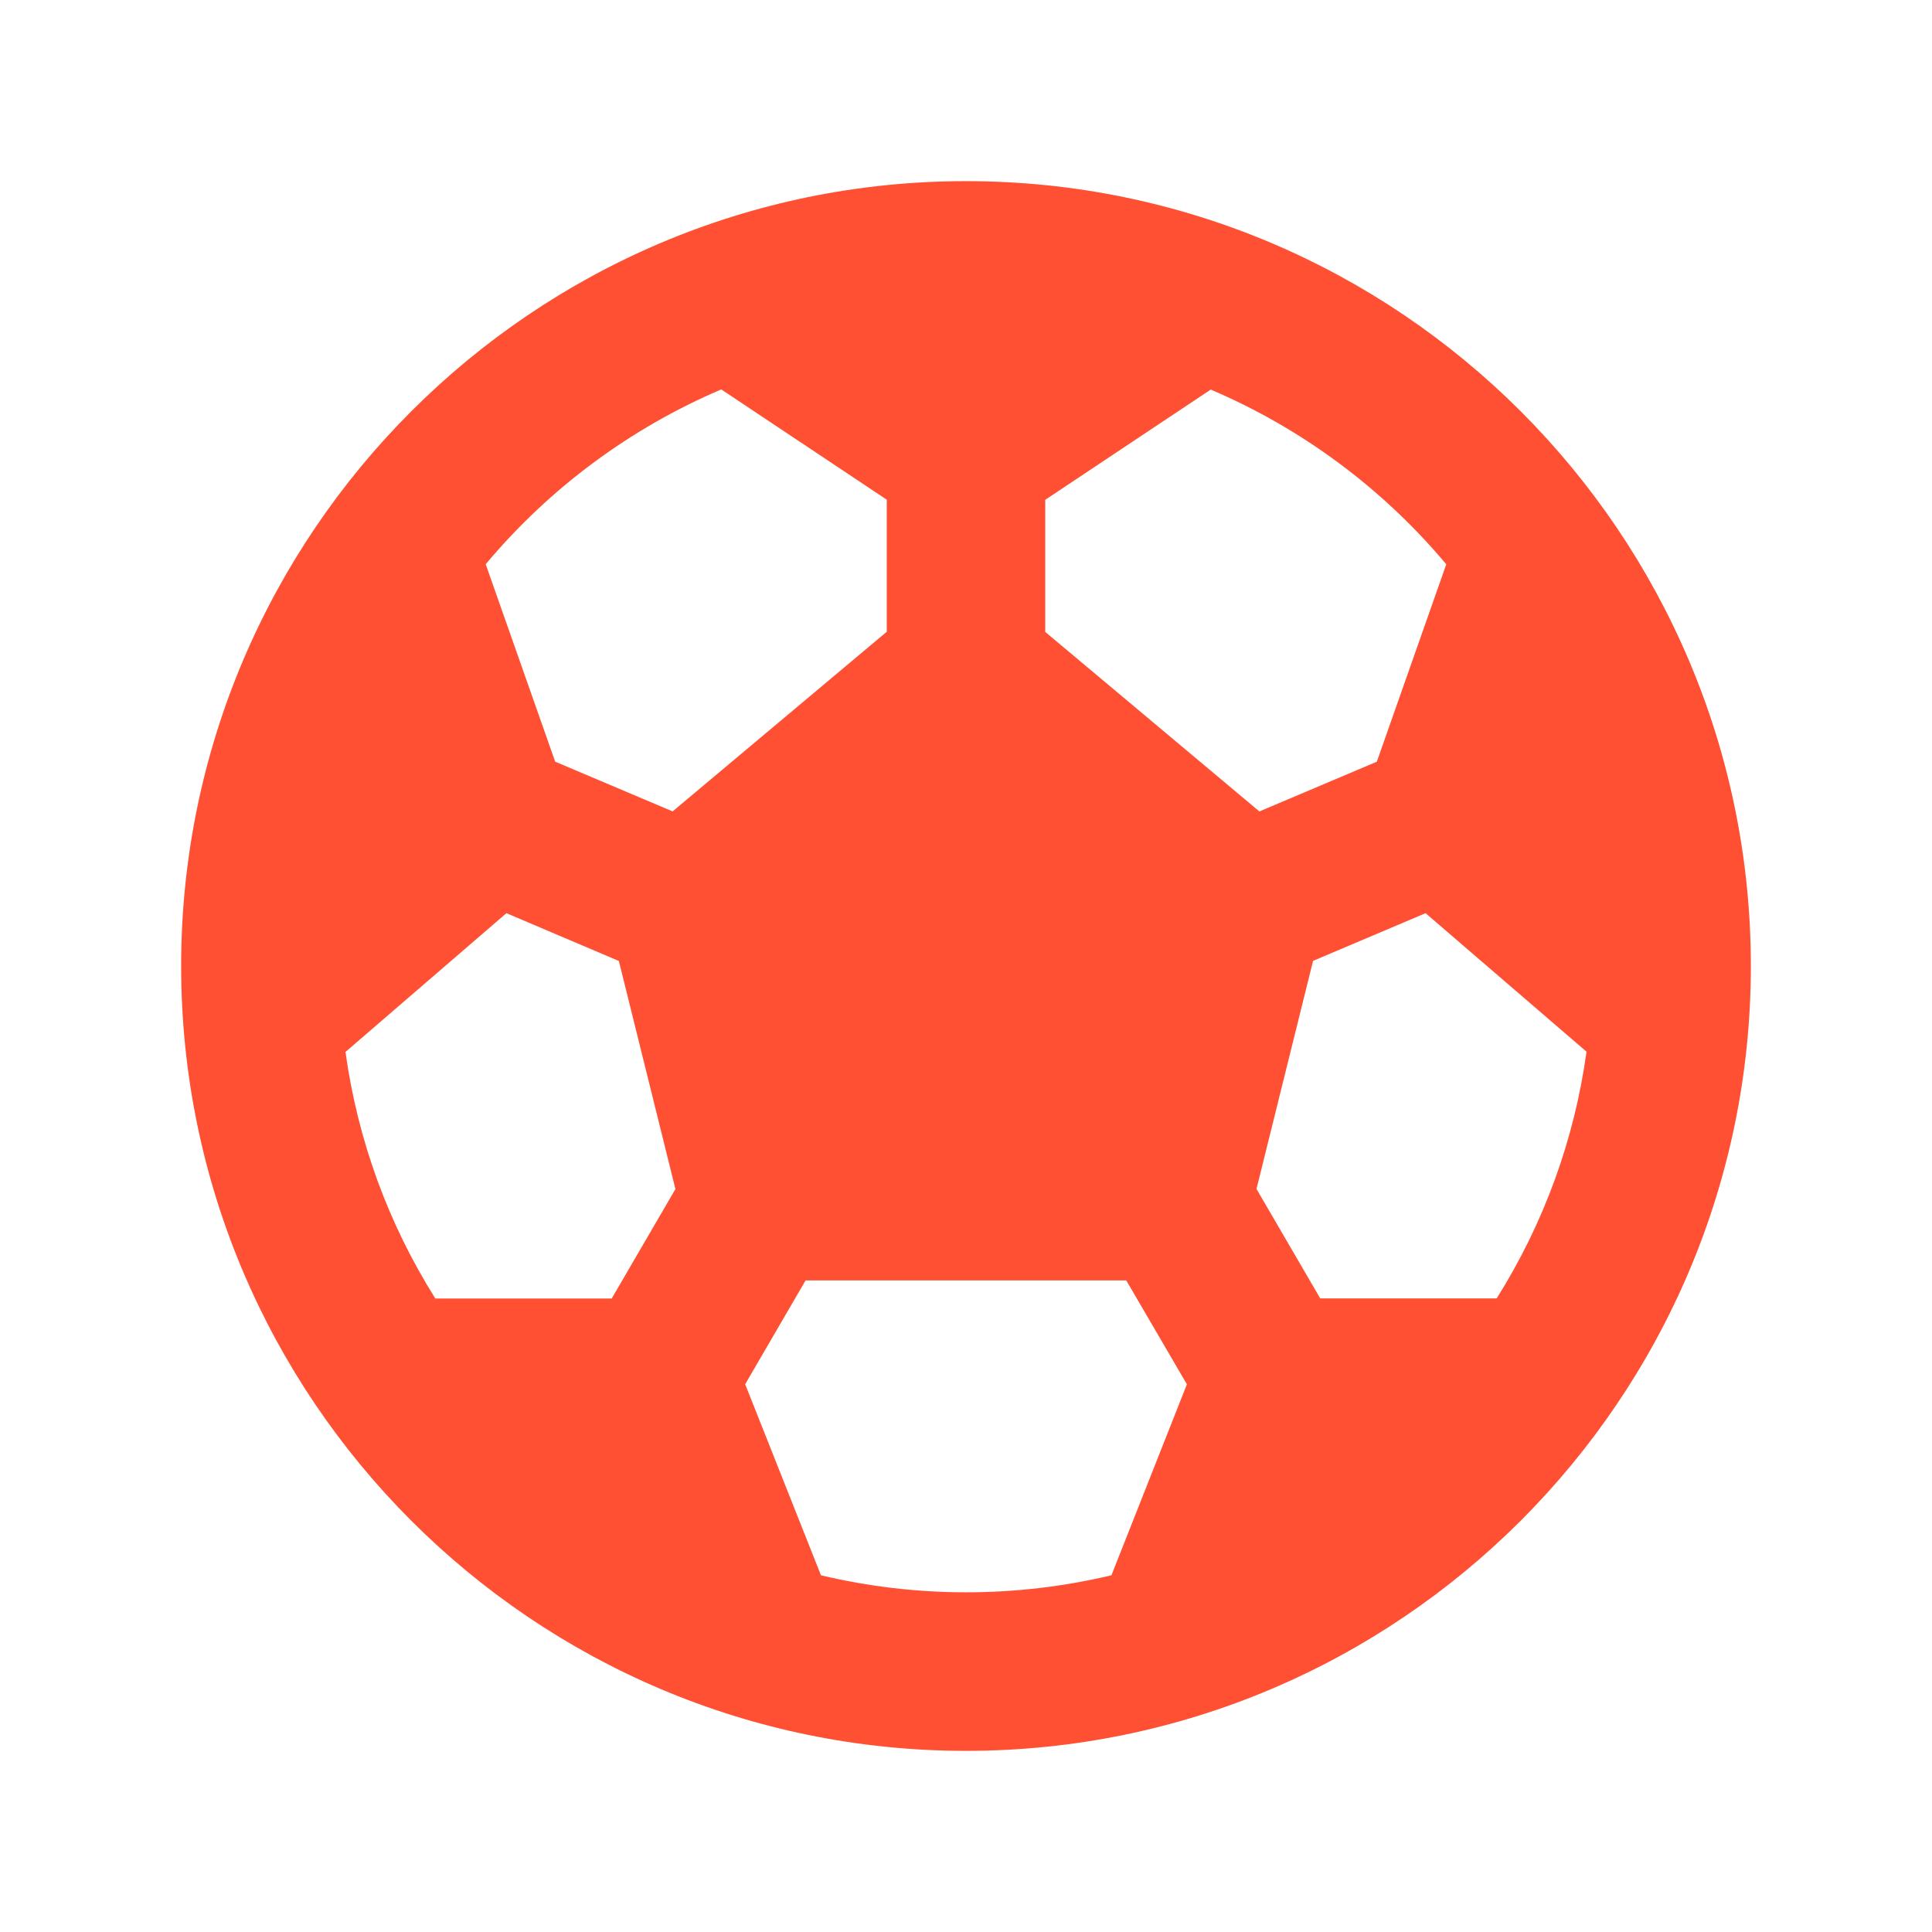 <svg width="50" height="50" viewBox="0 0 50 50" fill="none" xmlns="http://www.w3.org/2000/svg">
<path d="M25 4.688C13.8 4.688 4.688 13.8 4.688 25C4.688 36.2 13.8 45.312 25 45.312C36.2 45.312 45.312 36.2 45.312 25C45.312 13.8 36.2 4.688 25 4.688ZM38.734 33.602H34.167L32.518 30.77L33.982 24.867L36.894 23.633L41.059 27.218C40.747 29.487 39.954 31.663 38.734 33.602ZM13.106 23.633L16.016 24.87L17.48 30.773L15.831 33.605H11.266C10.046 31.667 9.254 29.492 8.941 27.224L13.106 23.633ZM37.43 14.602L35.632 19.713L32.593 21L27.051 16.354V12.935L31.334 10.082C33.694 11.089 35.782 12.639 37.43 14.605V14.602ZM18.666 10.078L22.949 12.932V16.35L17.407 20.999L14.368 19.712L12.57 14.602C14.218 12.635 16.306 11.085 18.666 10.078ZM21.248 40.772L19.285 35.824L20.848 33.138H29.148L30.717 35.826L28.764 40.768C26.292 41.356 23.716 41.356 21.244 40.768L21.248 40.772Z" fill="#FF5033"/>
</svg>
